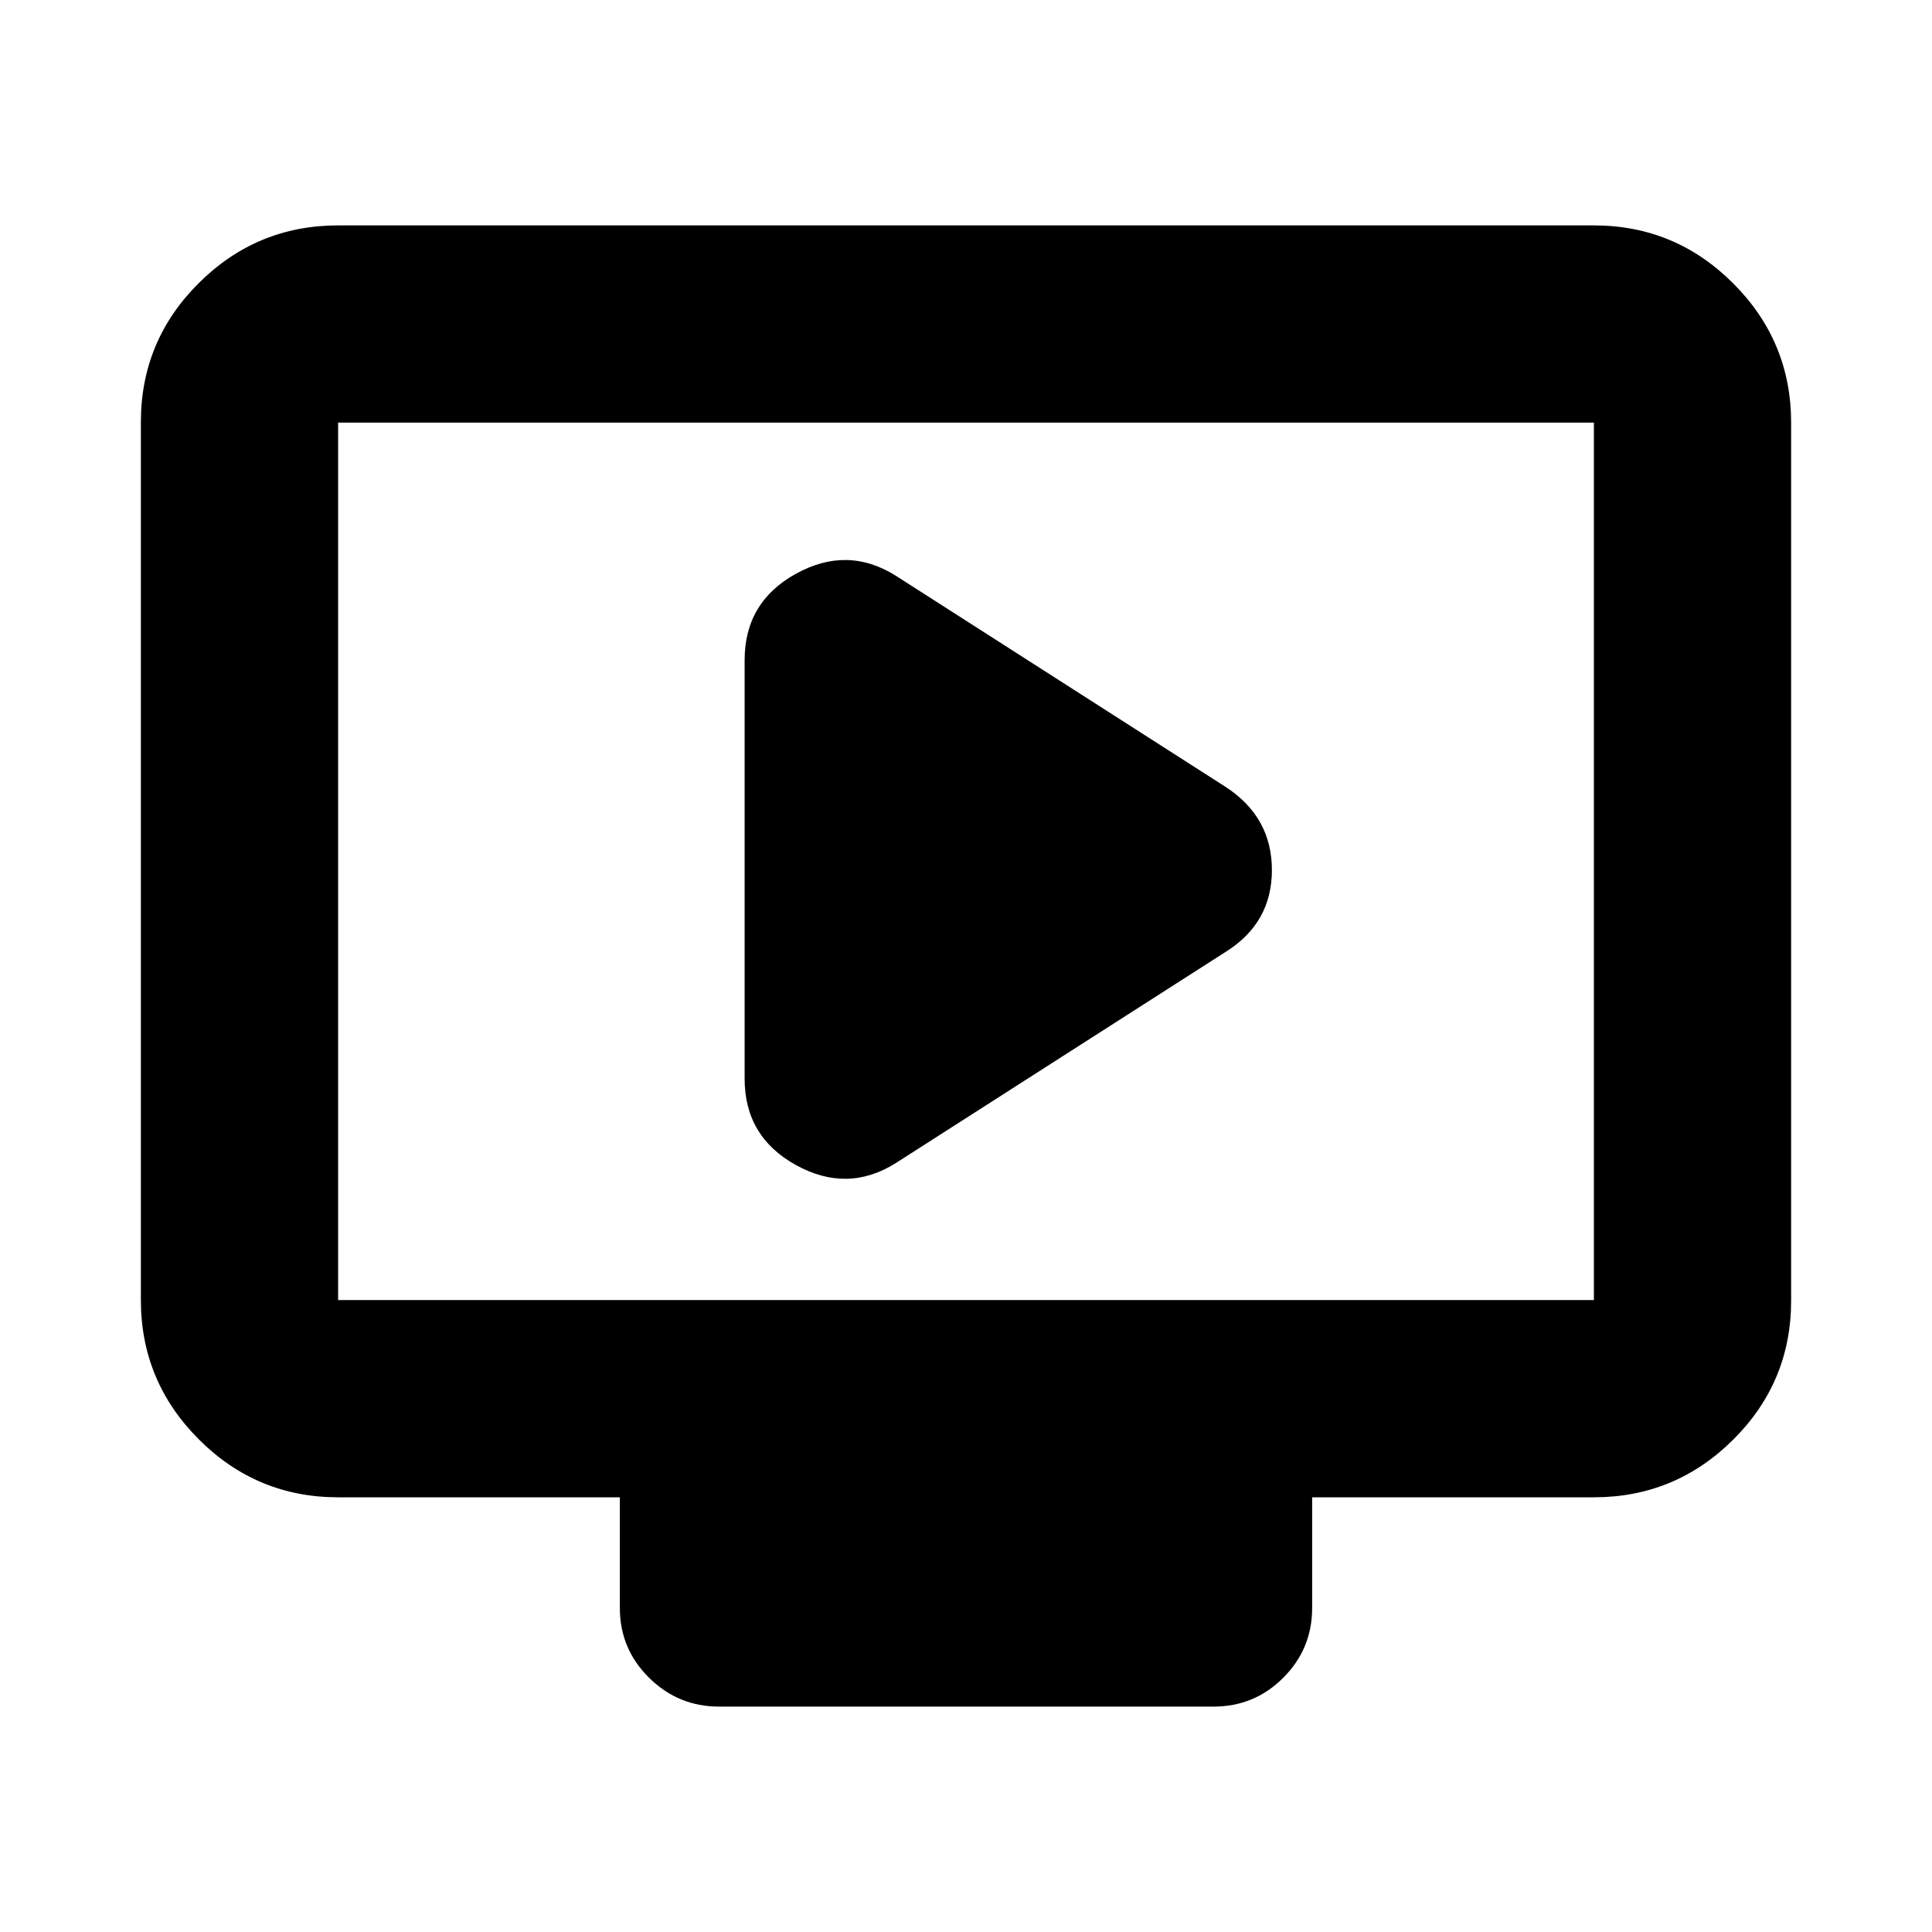 <svg xmlns="http://www.w3.org/2000/svg" height="20" viewBox="0 -960 960 960" width="20"><path d="m445-382 164-105q23-14.36 23-40.68T609-569L445-674q-24-15-49.5-.91Q370-660.83 370-632v208q0 28.83 25.5 42.91Q421-367 445-382ZM168-216q-40.42 0-69.21-28.8Q70-273.6 70-314.04v-436.24q0-40.44 28.79-69.08T168-848h624q40.42 0 69.21 28.8Q890-790.4 890-749.96v436.24q0 40.45-28.79 69.08Q832.42-216 792-216H652v55q0 20.3-14.34 34.65Q623.32-112 603.04-112H357.28q-20.28 0-34.78-14.35T308-161v-55H168Zm0-98h624v-436H168v436Zm0 0v-436 436Z"/></svg>